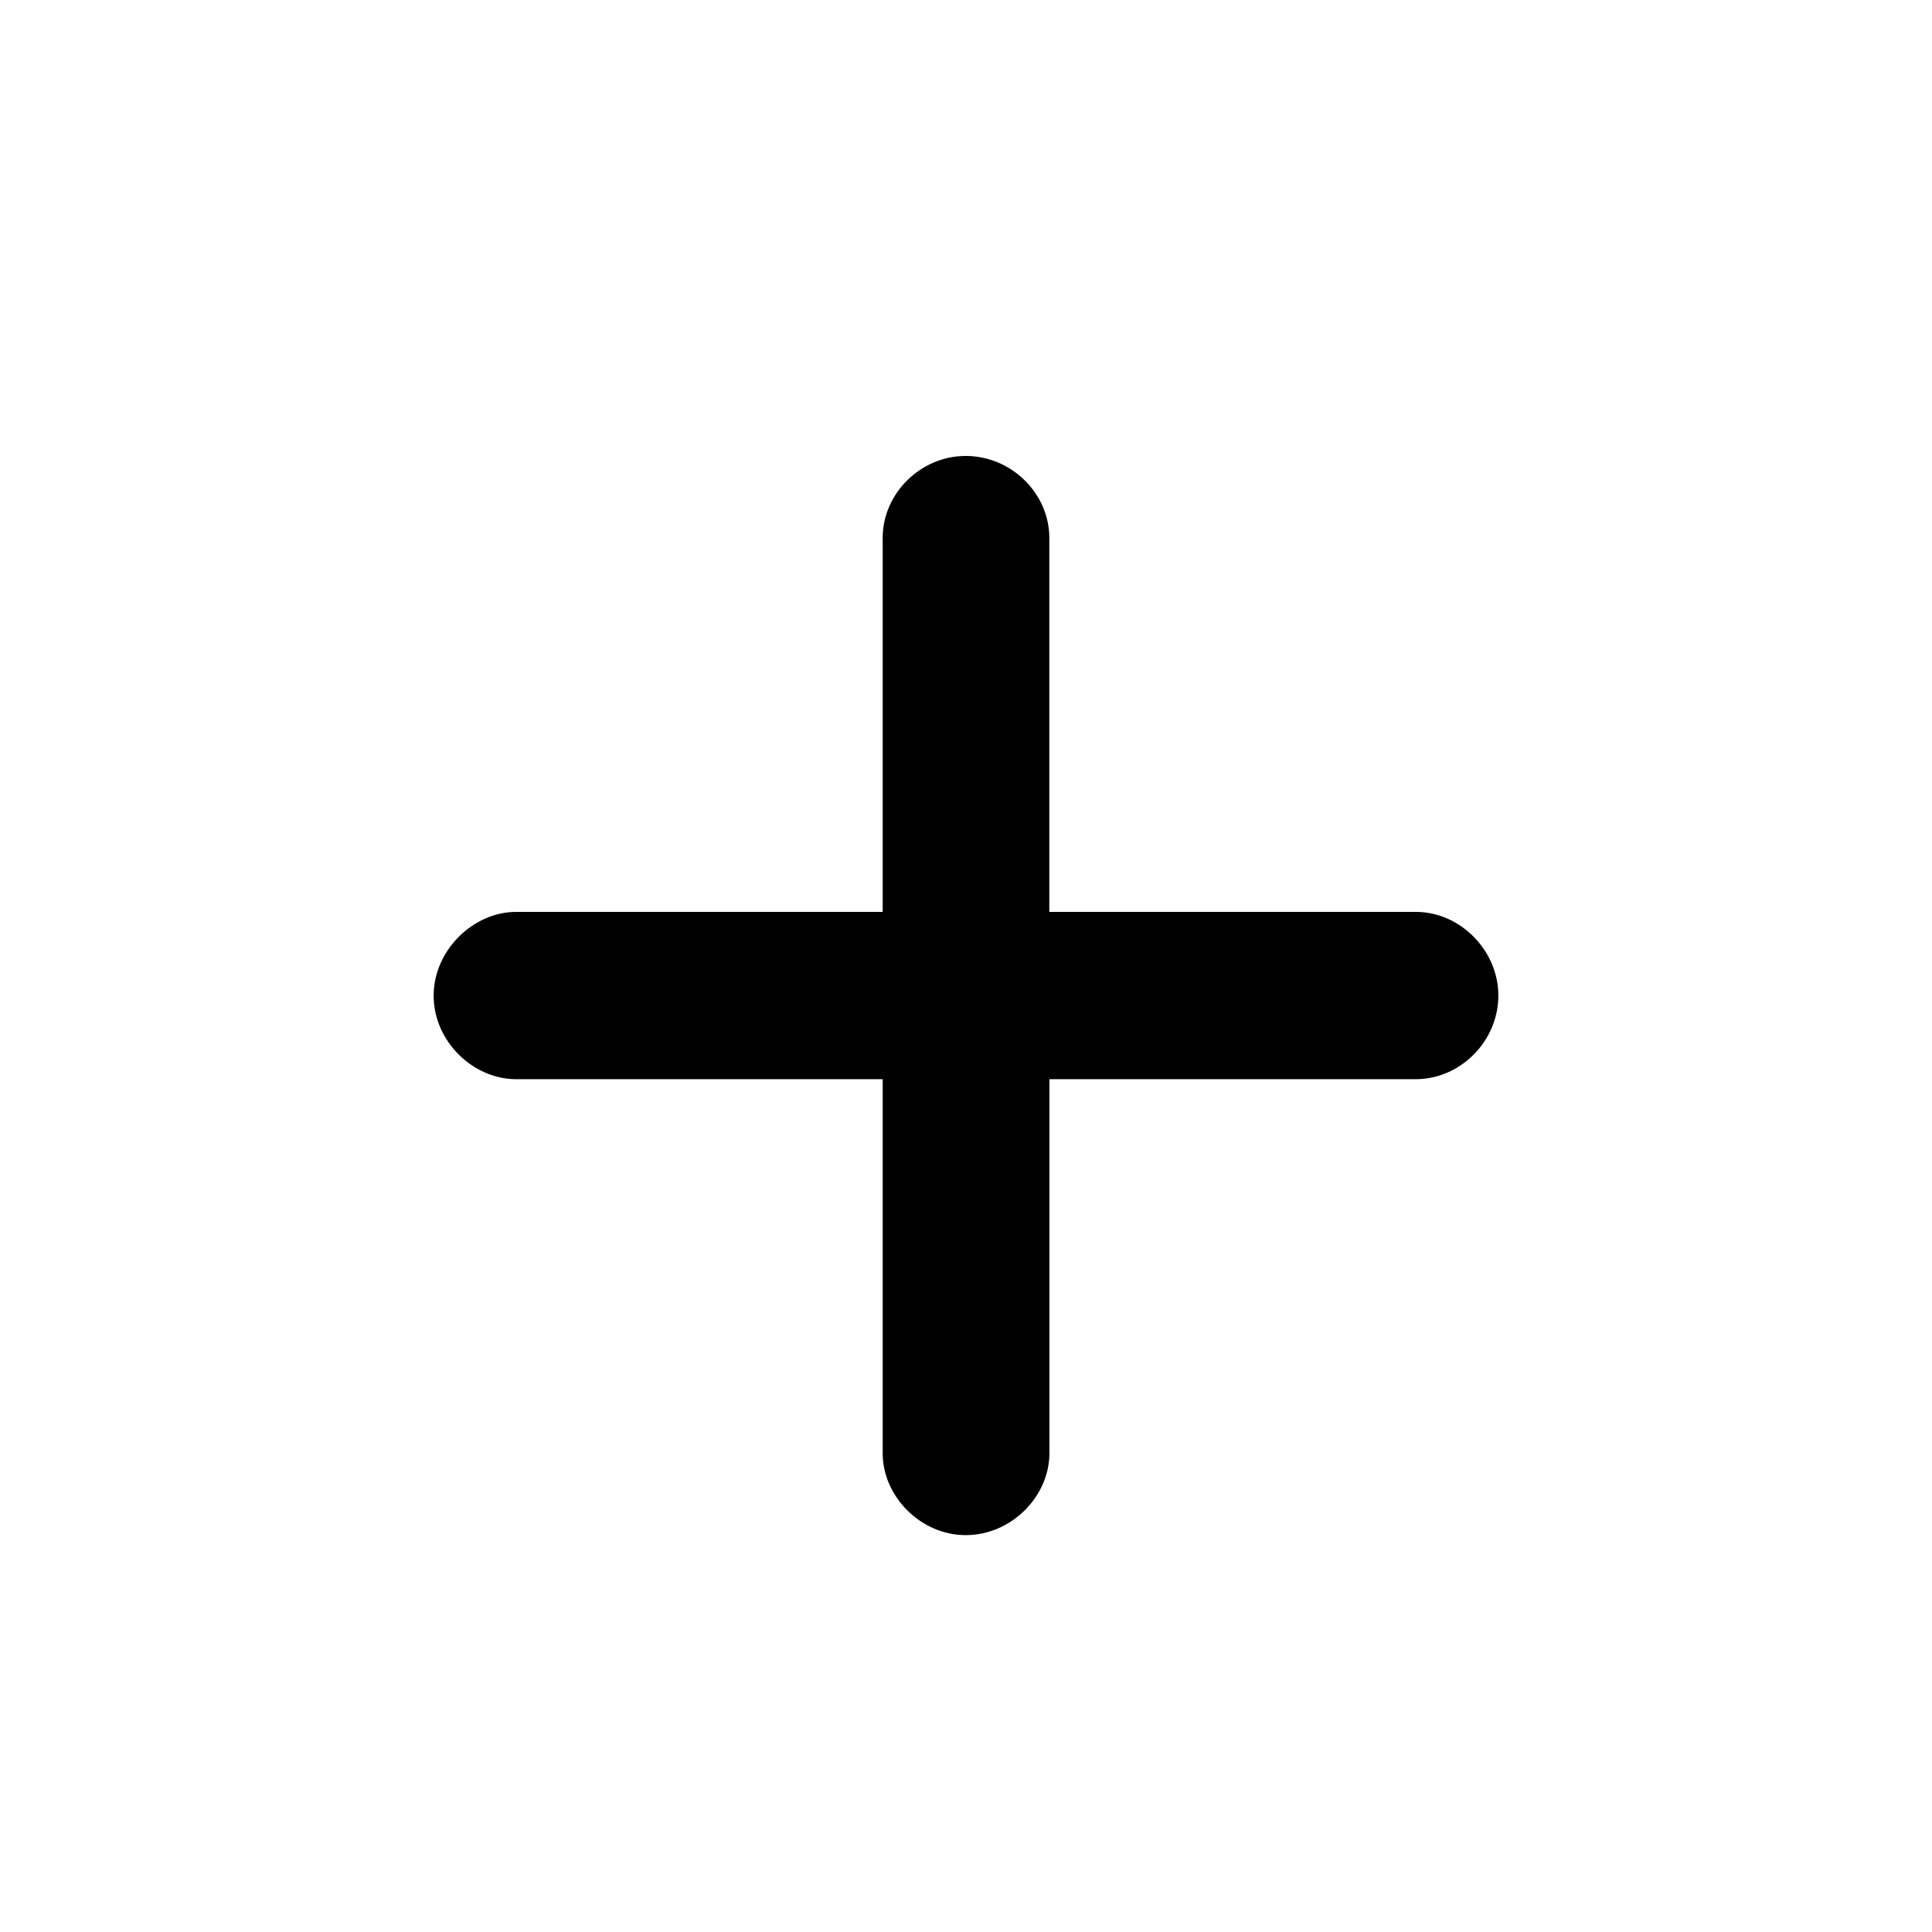 <svg width="24" height="24" viewBox="0 0 24 24" xmlns="http://www.w3.org/2000/svg">
    <g fill="none" fill-rule="evenodd">
        <path d="M0 0h24v24H0z"/>
        <path d="M11.996 19.07c.57 0 1.04-.484 1.04-1.015v-4.649h4.554c.547 0 1.023-.469 1.023-1.039 0-.562-.476-1.039-1.023-1.039h-4.555V6.68c0-.547-.469-1.016-1.039-1.016-.562 0-1.031.469-1.031 1.016v4.648H6.41c-.531 0-1.023.477-1.023 1.04 0 .57.492 1.038 1.023 1.038h4.555v4.649c0 .53.469 1.015 1.031 1.015z" fill="currentColor" fill-rule="nonzero"/>
    </g>
</svg>
